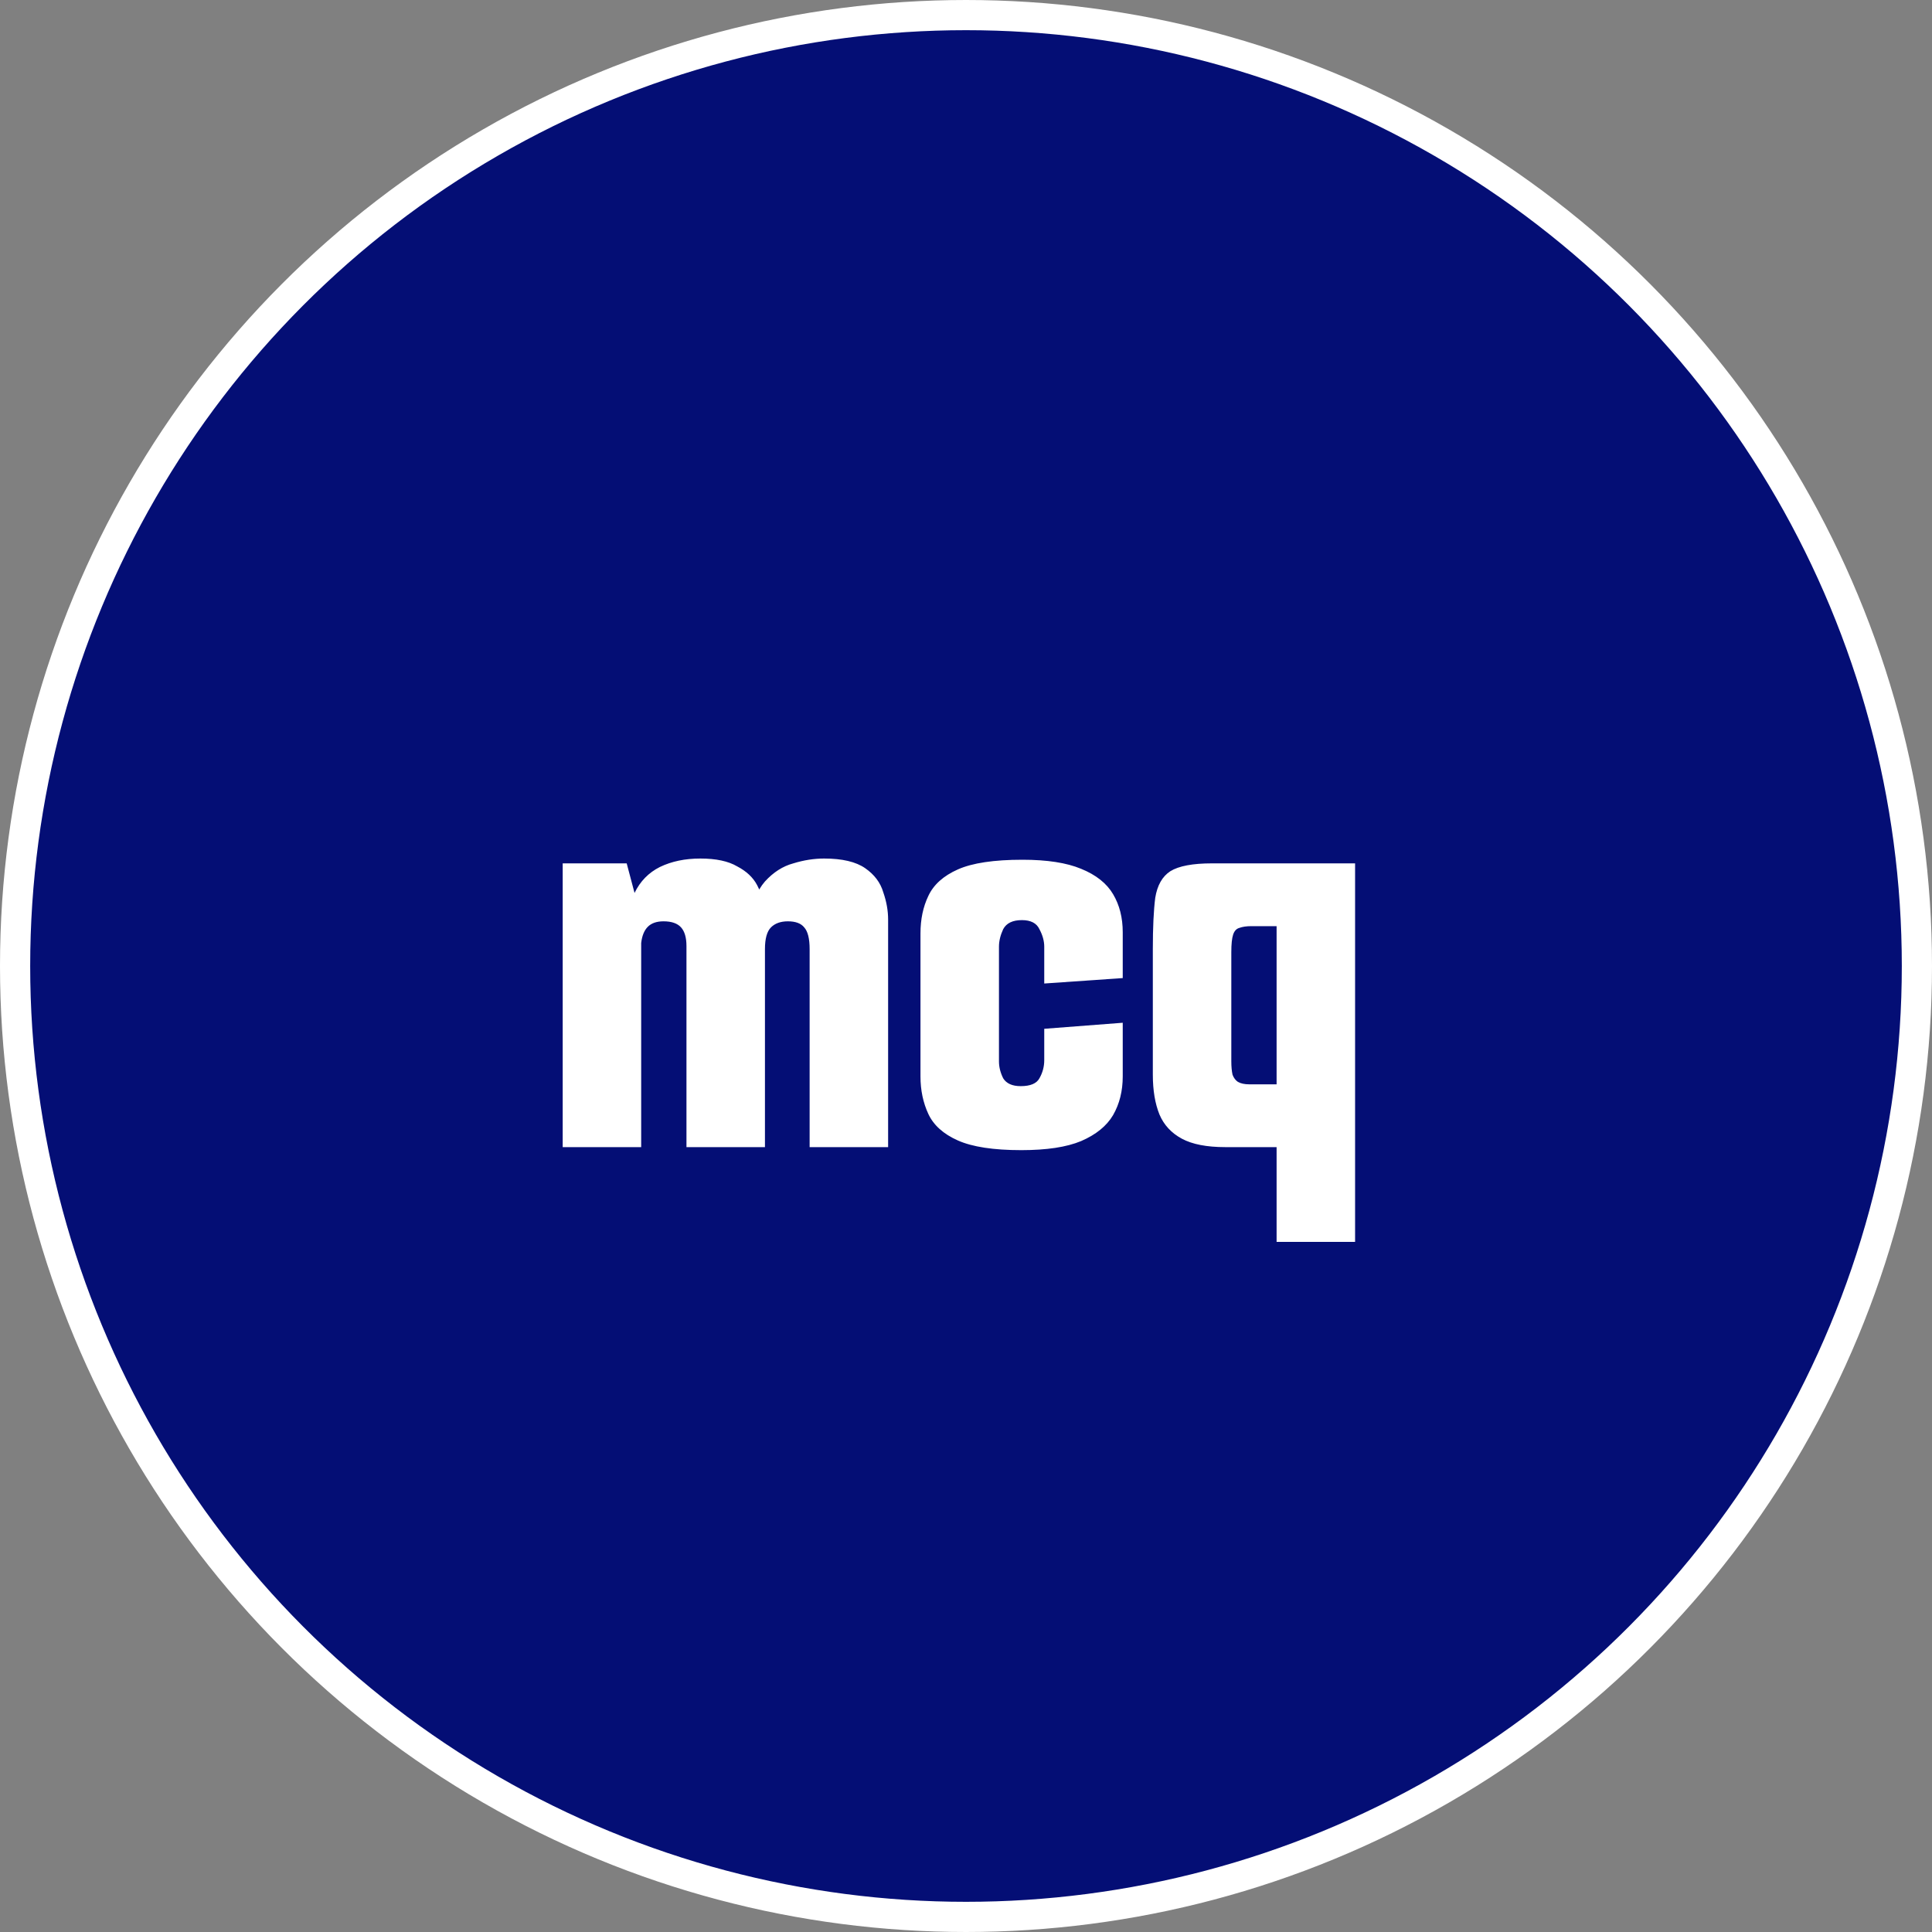 <svg width="64" height="64" viewBox="0 0 64 64" fill="none" xmlns="http://www.w3.org/2000/svg">
    <rect x="0" y="0" width="64" height="64" fill="#808080" stroke="none"/>
    <circle cx="32" cy="32" r="31.5" fill="#040E75" stroke="white" />
    <path
        d="M18.64 38V28.6H20.76L21.02 29.58C21.207 29.193 21.487 28.907 21.86 28.72C22.247 28.533 22.693 28.44 23.2 28.44C23.72 28.44 24.127 28.527 24.42 28.7C24.727 28.86 24.947 29.067 25.08 29.32C25.213 29.573 25.287 29.833 25.3 30.1L24.76 30.6C24.88 29.973 25.073 29.507 25.34 29.2C25.62 28.893 25.933 28.693 26.28 28.6C26.627 28.493 26.967 28.44 27.3 28.44C27.9 28.44 28.353 28.547 28.66 28.76C28.967 28.973 29.167 29.24 29.26 29.56C29.367 29.867 29.42 30.167 29.42 30.46V38H26.82V31.44C26.82 31.093 26.76 30.853 26.64 30.72C26.533 30.587 26.353 30.52 26.1 30.52C25.86 30.52 25.673 30.587 25.54 30.72C25.407 30.853 25.34 31.093 25.34 31.44V38H22.74V31.34C22.74 31.06 22.68 30.853 22.56 30.72C22.44 30.587 22.247 30.52 21.98 30.52C21.753 30.52 21.58 30.58 21.46 30.7C21.34 30.82 21.267 31 21.24 31.24V38H18.64ZM33.832 38.1C32.912 38.1 32.212 37.993 31.732 37.78C31.252 37.567 30.925 37.273 30.752 36.9C30.579 36.527 30.492 36.113 30.492 35.66V30.92C30.492 30.453 30.579 30.04 30.752 29.68C30.925 29.307 31.252 29.013 31.732 28.8C32.212 28.587 32.925 28.48 33.872 28.48C34.685 28.48 35.332 28.58 35.812 28.78C36.306 28.98 36.659 29.26 36.872 29.62C37.086 29.98 37.192 30.4 37.192 30.88V32.4L34.592 32.58V31.36C34.592 31.173 34.539 30.98 34.432 30.78C34.339 30.58 34.145 30.48 33.852 30.48C33.545 30.48 33.339 30.58 33.232 30.78C33.139 30.98 33.092 31.173 33.092 31.36V35.16C33.092 35.347 33.139 35.533 33.232 35.72C33.339 35.893 33.532 35.98 33.812 35.98C34.132 35.98 34.339 35.893 34.432 35.72C34.539 35.533 34.592 35.333 34.592 35.12V34.08L37.192 33.88V35.66C37.192 36.14 37.086 36.567 36.872 36.94C36.659 37.3 36.306 37.587 35.812 37.8C35.332 38 34.672 38.1 33.832 38.1ZM44.889 28.6V41.14H42.289V38H40.589C39.976 38 39.496 37.907 39.149 37.72C38.803 37.533 38.556 37.267 38.409 36.92C38.263 36.56 38.189 36.12 38.189 35.6V31.44C38.189 30.72 38.216 30.153 38.269 29.74C38.336 29.327 38.503 29.033 38.769 28.86C39.049 28.687 39.509 28.6 40.149 28.6H44.889ZM42.289 30.68H41.449C41.289 30.68 41.156 30.7 41.049 30.74C40.956 30.767 40.889 30.84 40.849 30.96C40.809 31.08 40.789 31.273 40.789 31.54V35.16C40.789 35.333 40.803 35.48 40.829 35.6C40.869 35.707 40.929 35.787 41.009 35.84C41.103 35.893 41.229 35.92 41.389 35.92H42.289V30.68Z"
        fill="white" />
</svg>